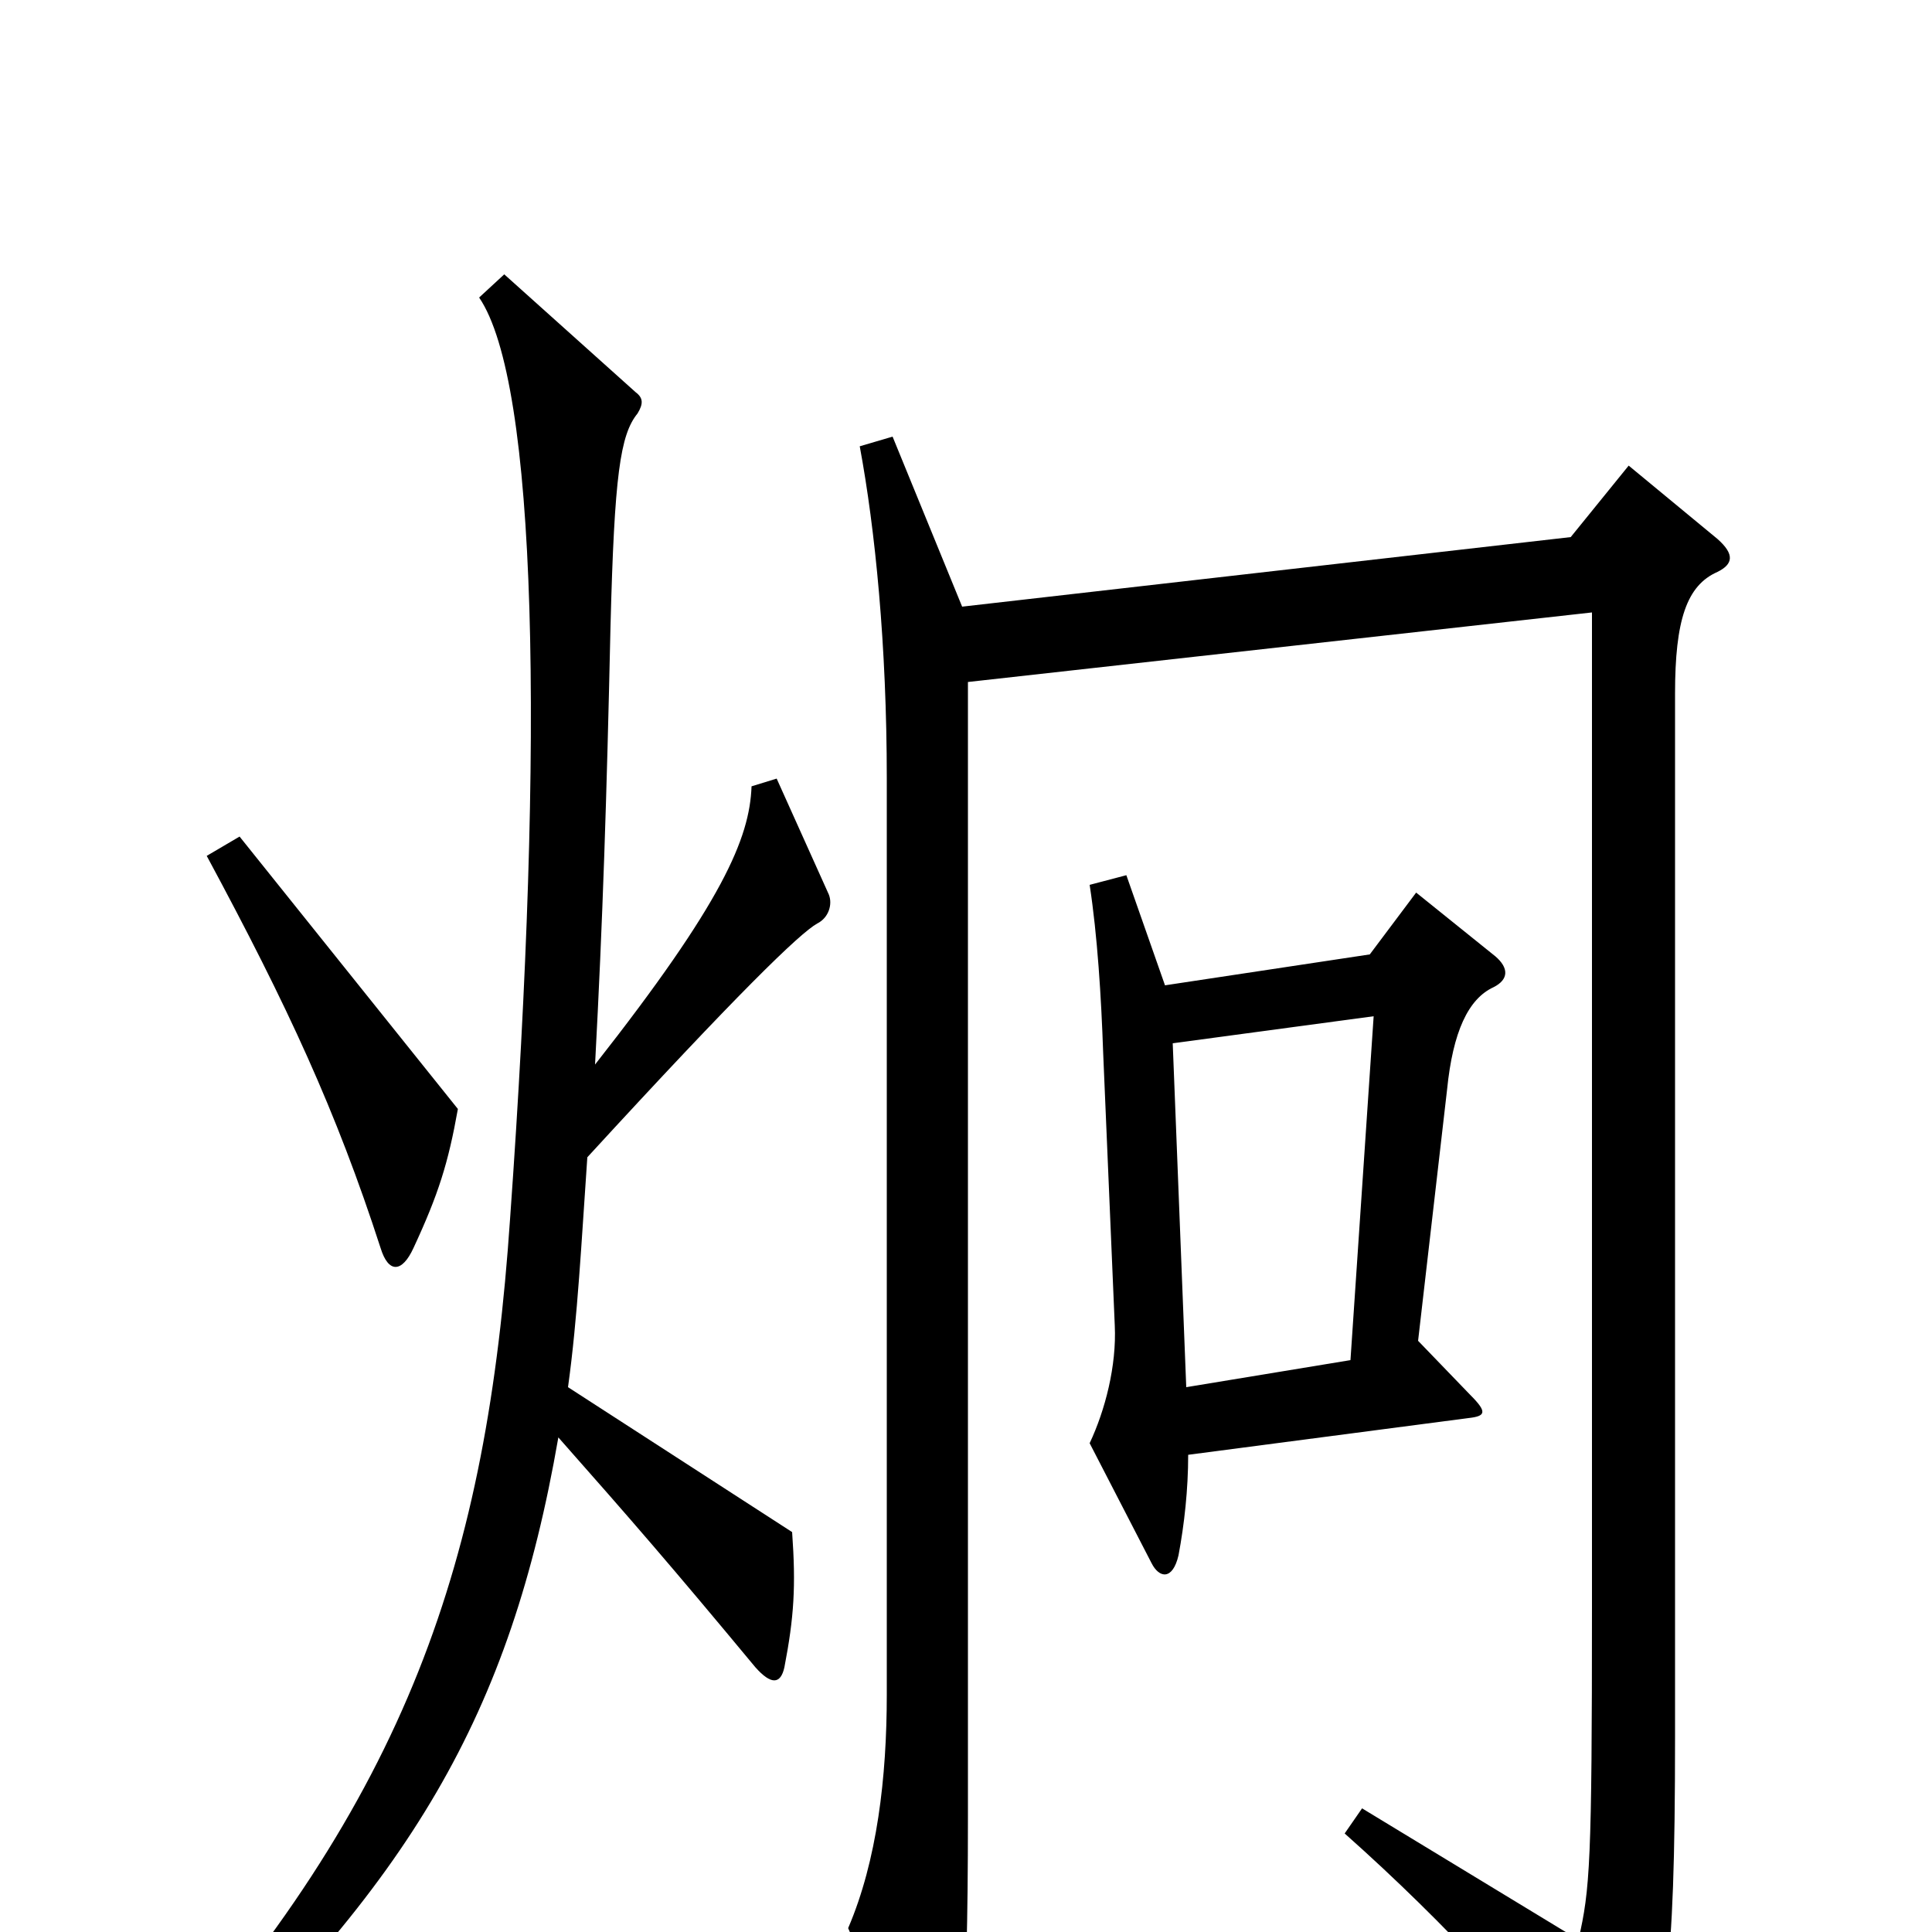 <svg xmlns="http://www.w3.org/2000/svg" viewBox="0 -1000 1000 1000">
	<path fill="#000000" d="M237 -426L124 -567L107 -557C149 -479 174 -425 197 -354C201 -341 208 -341 214 -354C227 -382 232 -398 237 -426ZM429 -537L402 -597L389 -593C388 -566 374 -533 308 -449C312 -524 314 -586 316 -676C318 -754 321 -775 330 -786C333 -791 333 -794 329 -797L261 -858L248 -846C278 -802 282 -620 264 -369C252 -193 212 -70 76 80L87 92C213 -26 264 -112 289 -256C327 -213 347 -190 391 -137C399 -128 404 -128 406 -137C411 -163 412 -179 410 -207L294 -282C299 -318 301 -358 304 -401C382 -486 414 -517 423 -522C429 -525 431 -532 429 -537ZM773 -489C781 -493 781 -499 774 -505L733 -538L709 -506L603 -490L583 -547L564 -542C568 -516 570 -484 571 -455L577 -314C578 -293 572 -270 564 -253L596 -191C600 -183 607 -182 610 -195C613 -211 615 -229 615 -247L760 -266C769 -267 770 -269 761 -278L734 -306L749 -436C752 -466 760 -483 773 -489ZM889 -704C897 -708 898 -713 889 -721L843 -759L813 -722L498 -686L462 -774L445 -769C453 -726 459 -666 459 -597V-123C459 -80 454 -37 439 -2L476 83C479 89 486 90 490 84C497 73 501 54 501 -60V-647L824 -683V-168C824 -36 823 -22 817 4L705 -64L696 -51C750 -3 793 45 827 88C835 97 841 97 845 88C862 47 867 26 867 -101V-641C867 -679 873 -697 889 -704ZM711 -474L699 -296L614 -282L607 -460Z"/>
</svg>